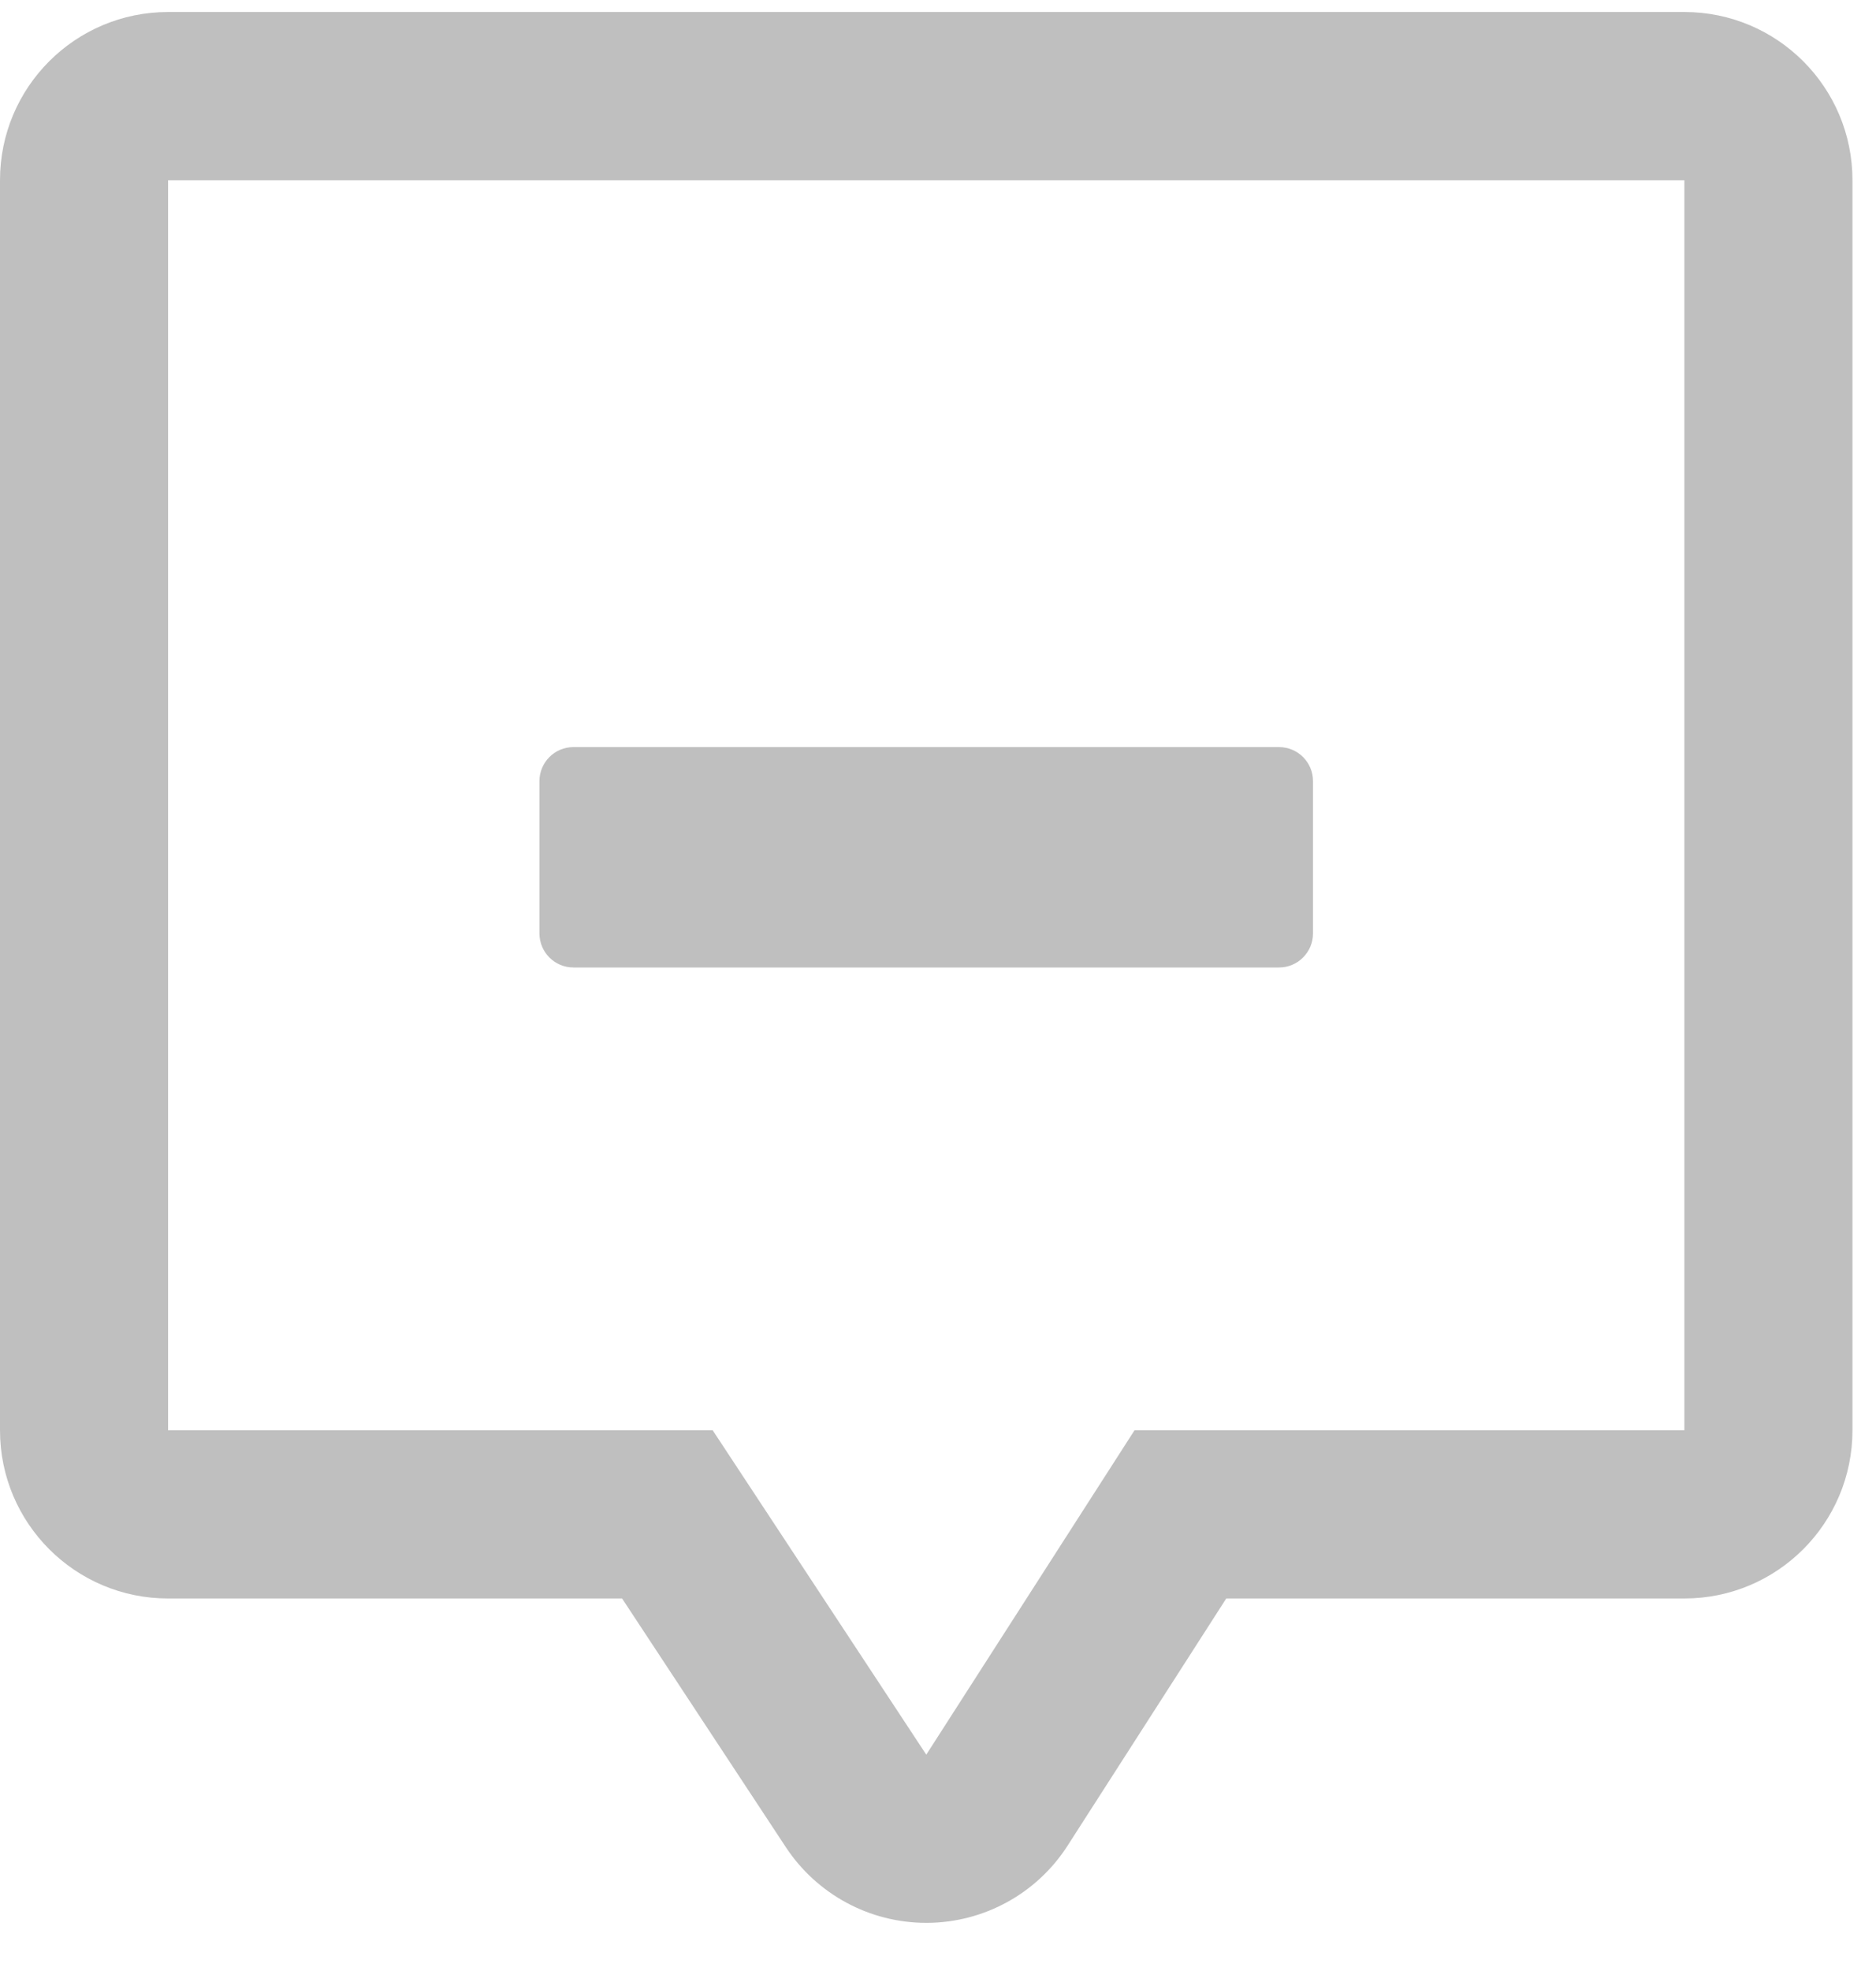 <svg width="20" height="21" viewBox="0 0 20 21" fill="none" xmlns="http://www.w3.org/2000/svg">
<path fill-rule="evenodd" clip-rule="evenodd" d="M17.957 0.128H1.792C0.802 0.128 1.52588e-05 0.93 1.52588e-05 1.92V15.239C1.52588e-05 16.229 0.802 17.031 1.792 17.031H6.632L8.378 19.681C8.71 20.184 9.272 20.487 9.875 20.487H9.885C10.491 20.484 11.055 20.174 11.382 19.664L13.073 17.031H17.957C18.947 17.031 19.749 16.229 19.749 15.239V1.92C19.749 0.93 18.947 0.128 17.957 0.128ZM17.957 1.92V15.239H12.095L9.875 18.695L7.598 15.239H1.792V1.92H17.957Z" fill="#BFBFBF"/>
<path fill-rule="evenodd" clip-rule="evenodd" d="M13.636 10.308H6.113C5.913 10.308 5.751 10.145 5.751 9.945V8.323C5.751 8.122 5.913 7.96 6.113 7.96H13.636C13.836 7.96 13.998 8.122 13.998 8.323V9.945C13.998 10.145 13.836 10.308 13.636 10.308Z" fill="#BFBFBF"/>
</svg>
